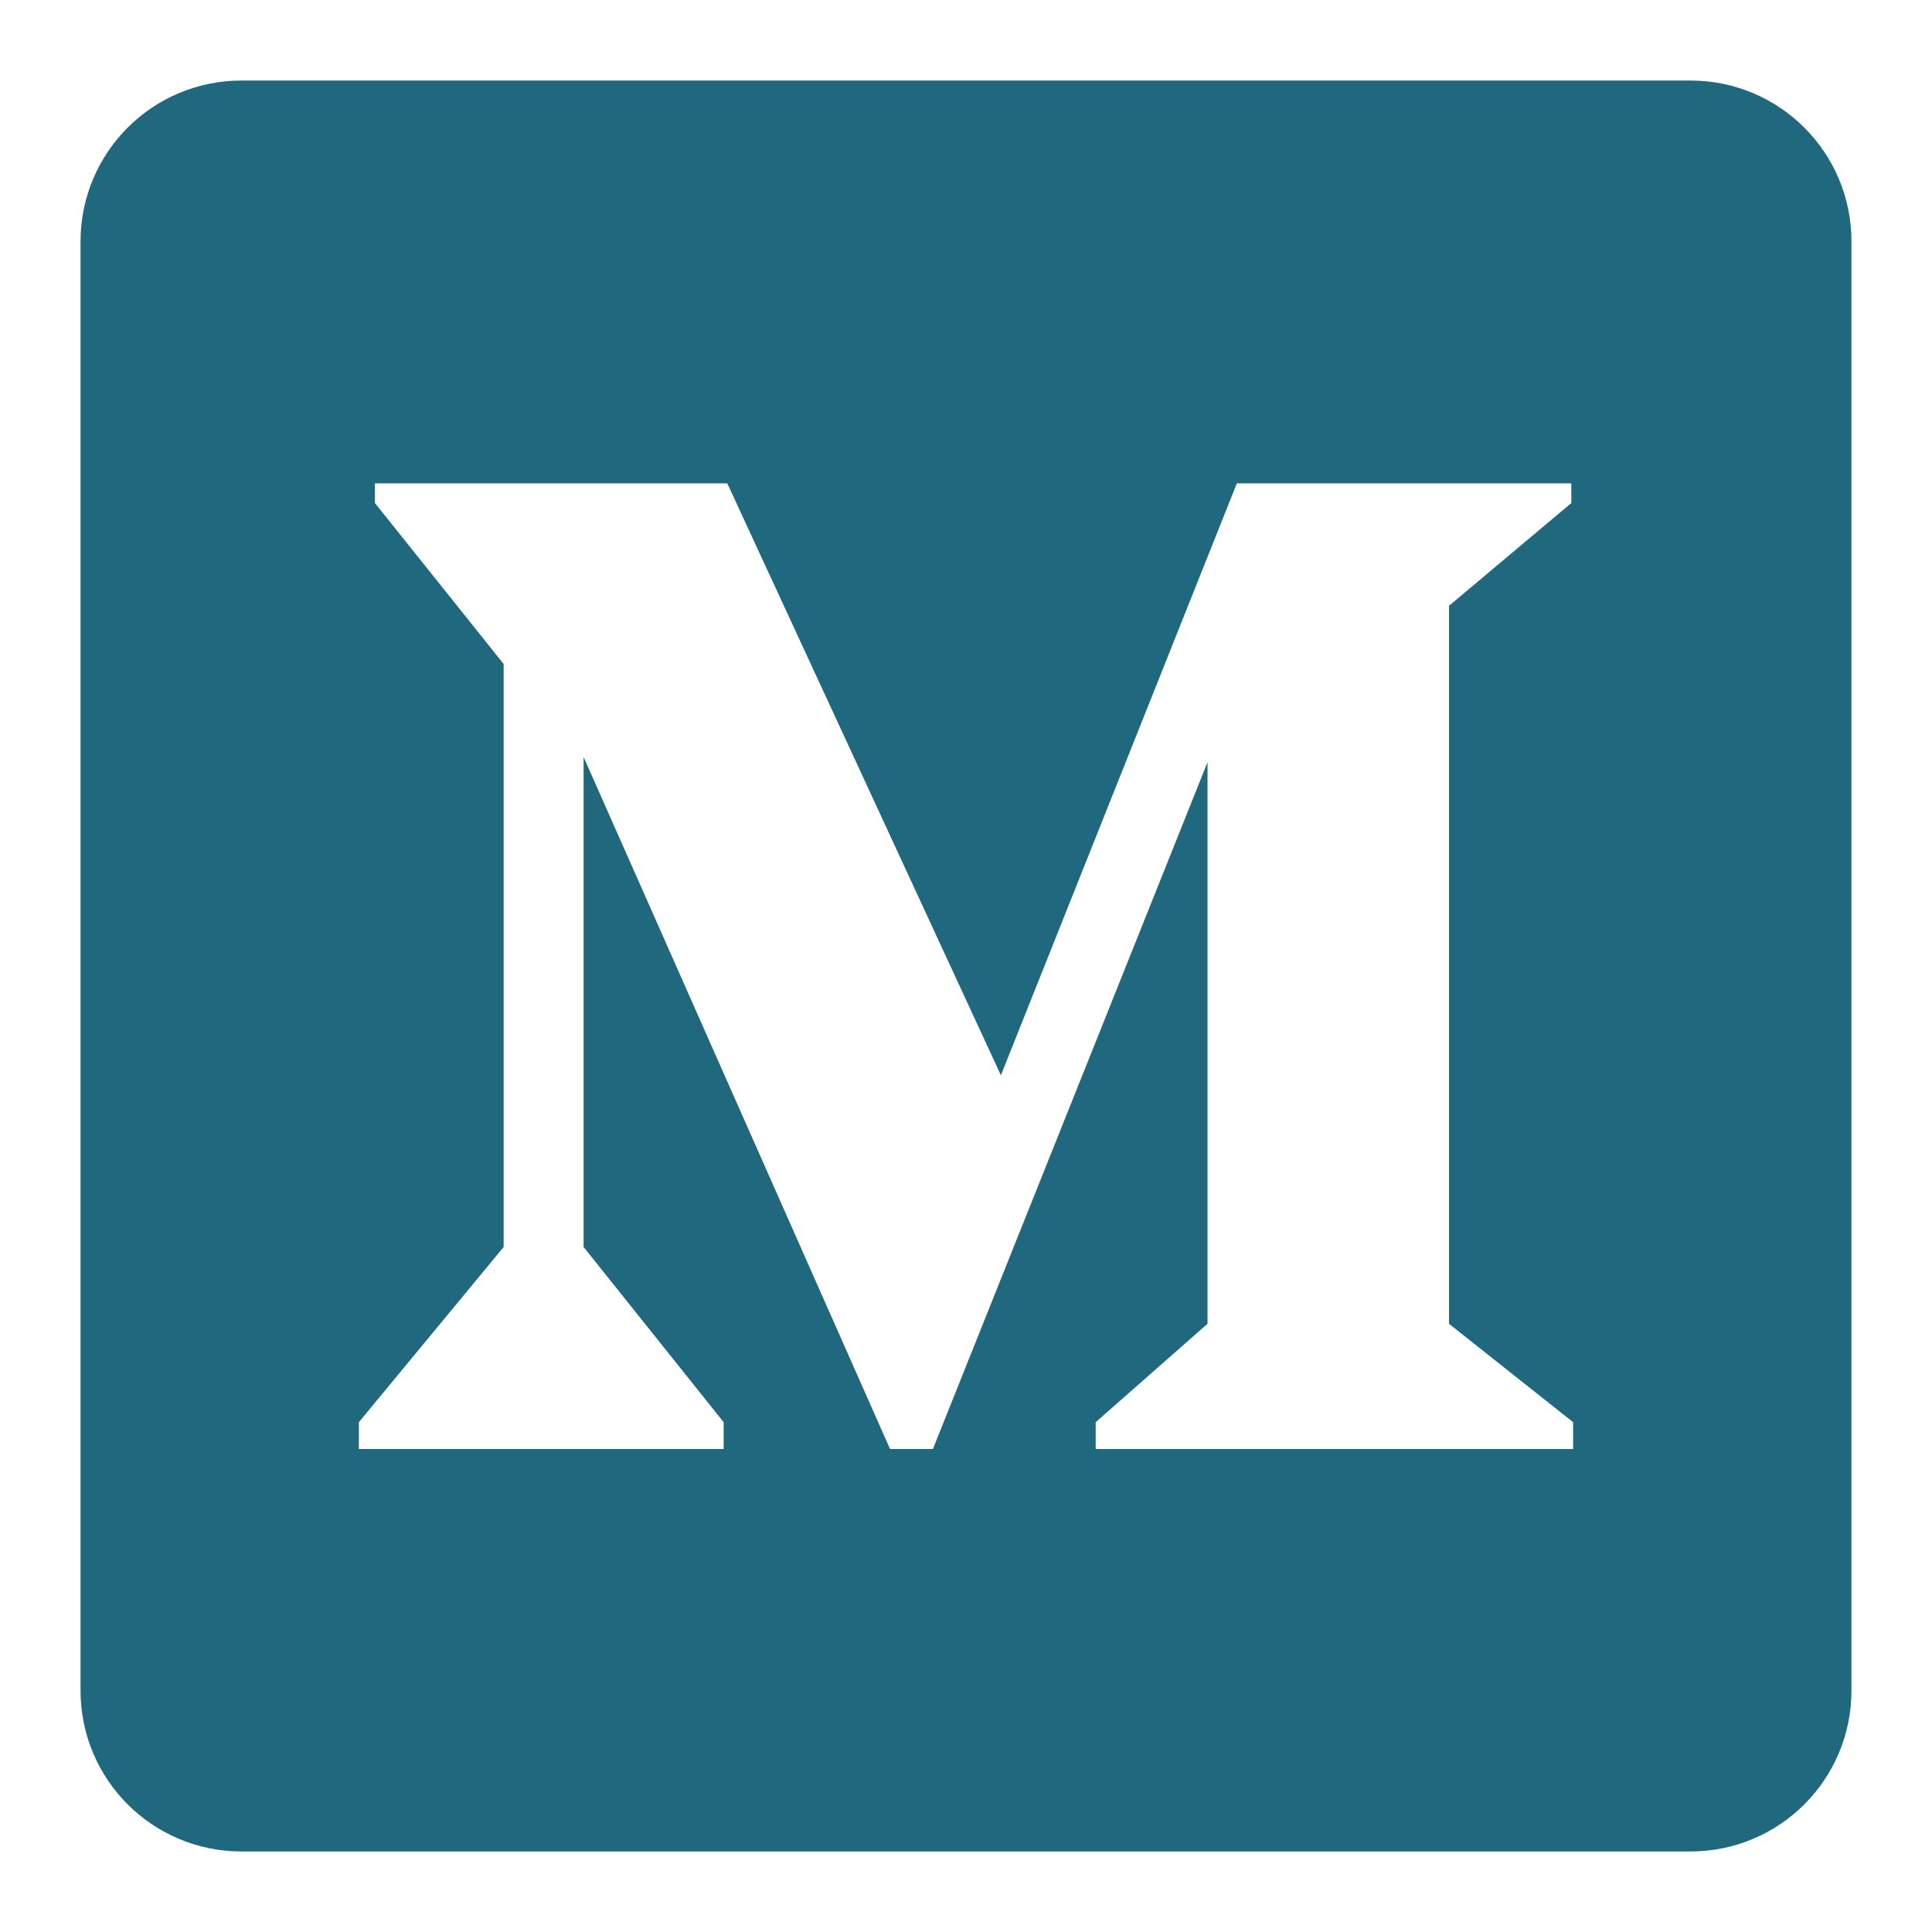 <svg width="16" height="16" viewBox="0 0 16 16" fill="none" xmlns="http://www.w3.org/2000/svg">
<path d="M14 0.667H2C1.263 0.667 0.667 1.263 0.667 2V14C0.667 14.737 1.263 15.333 2 15.333H14C14.737 15.333 15.333 14.737 15.333 14V2C15.333 1.263 14.737 0.667 14 0.667ZM13.028 12H9.074V11.778L10 10.963V6.313L7.726 12H7.371L4.833 6.269V10.327L5.993 11.778V12H2.972V11.778L4.171 10.327V5.499L3.105 4.166C3.105 4.166 3.105 3.973 3.105 4.003H6.023L8.289 8.905L10.243 4.003H13.013V4.166L12 5.017V10.963L13.028 11.778V12Z" fill="#1F687E"/>
</svg>
